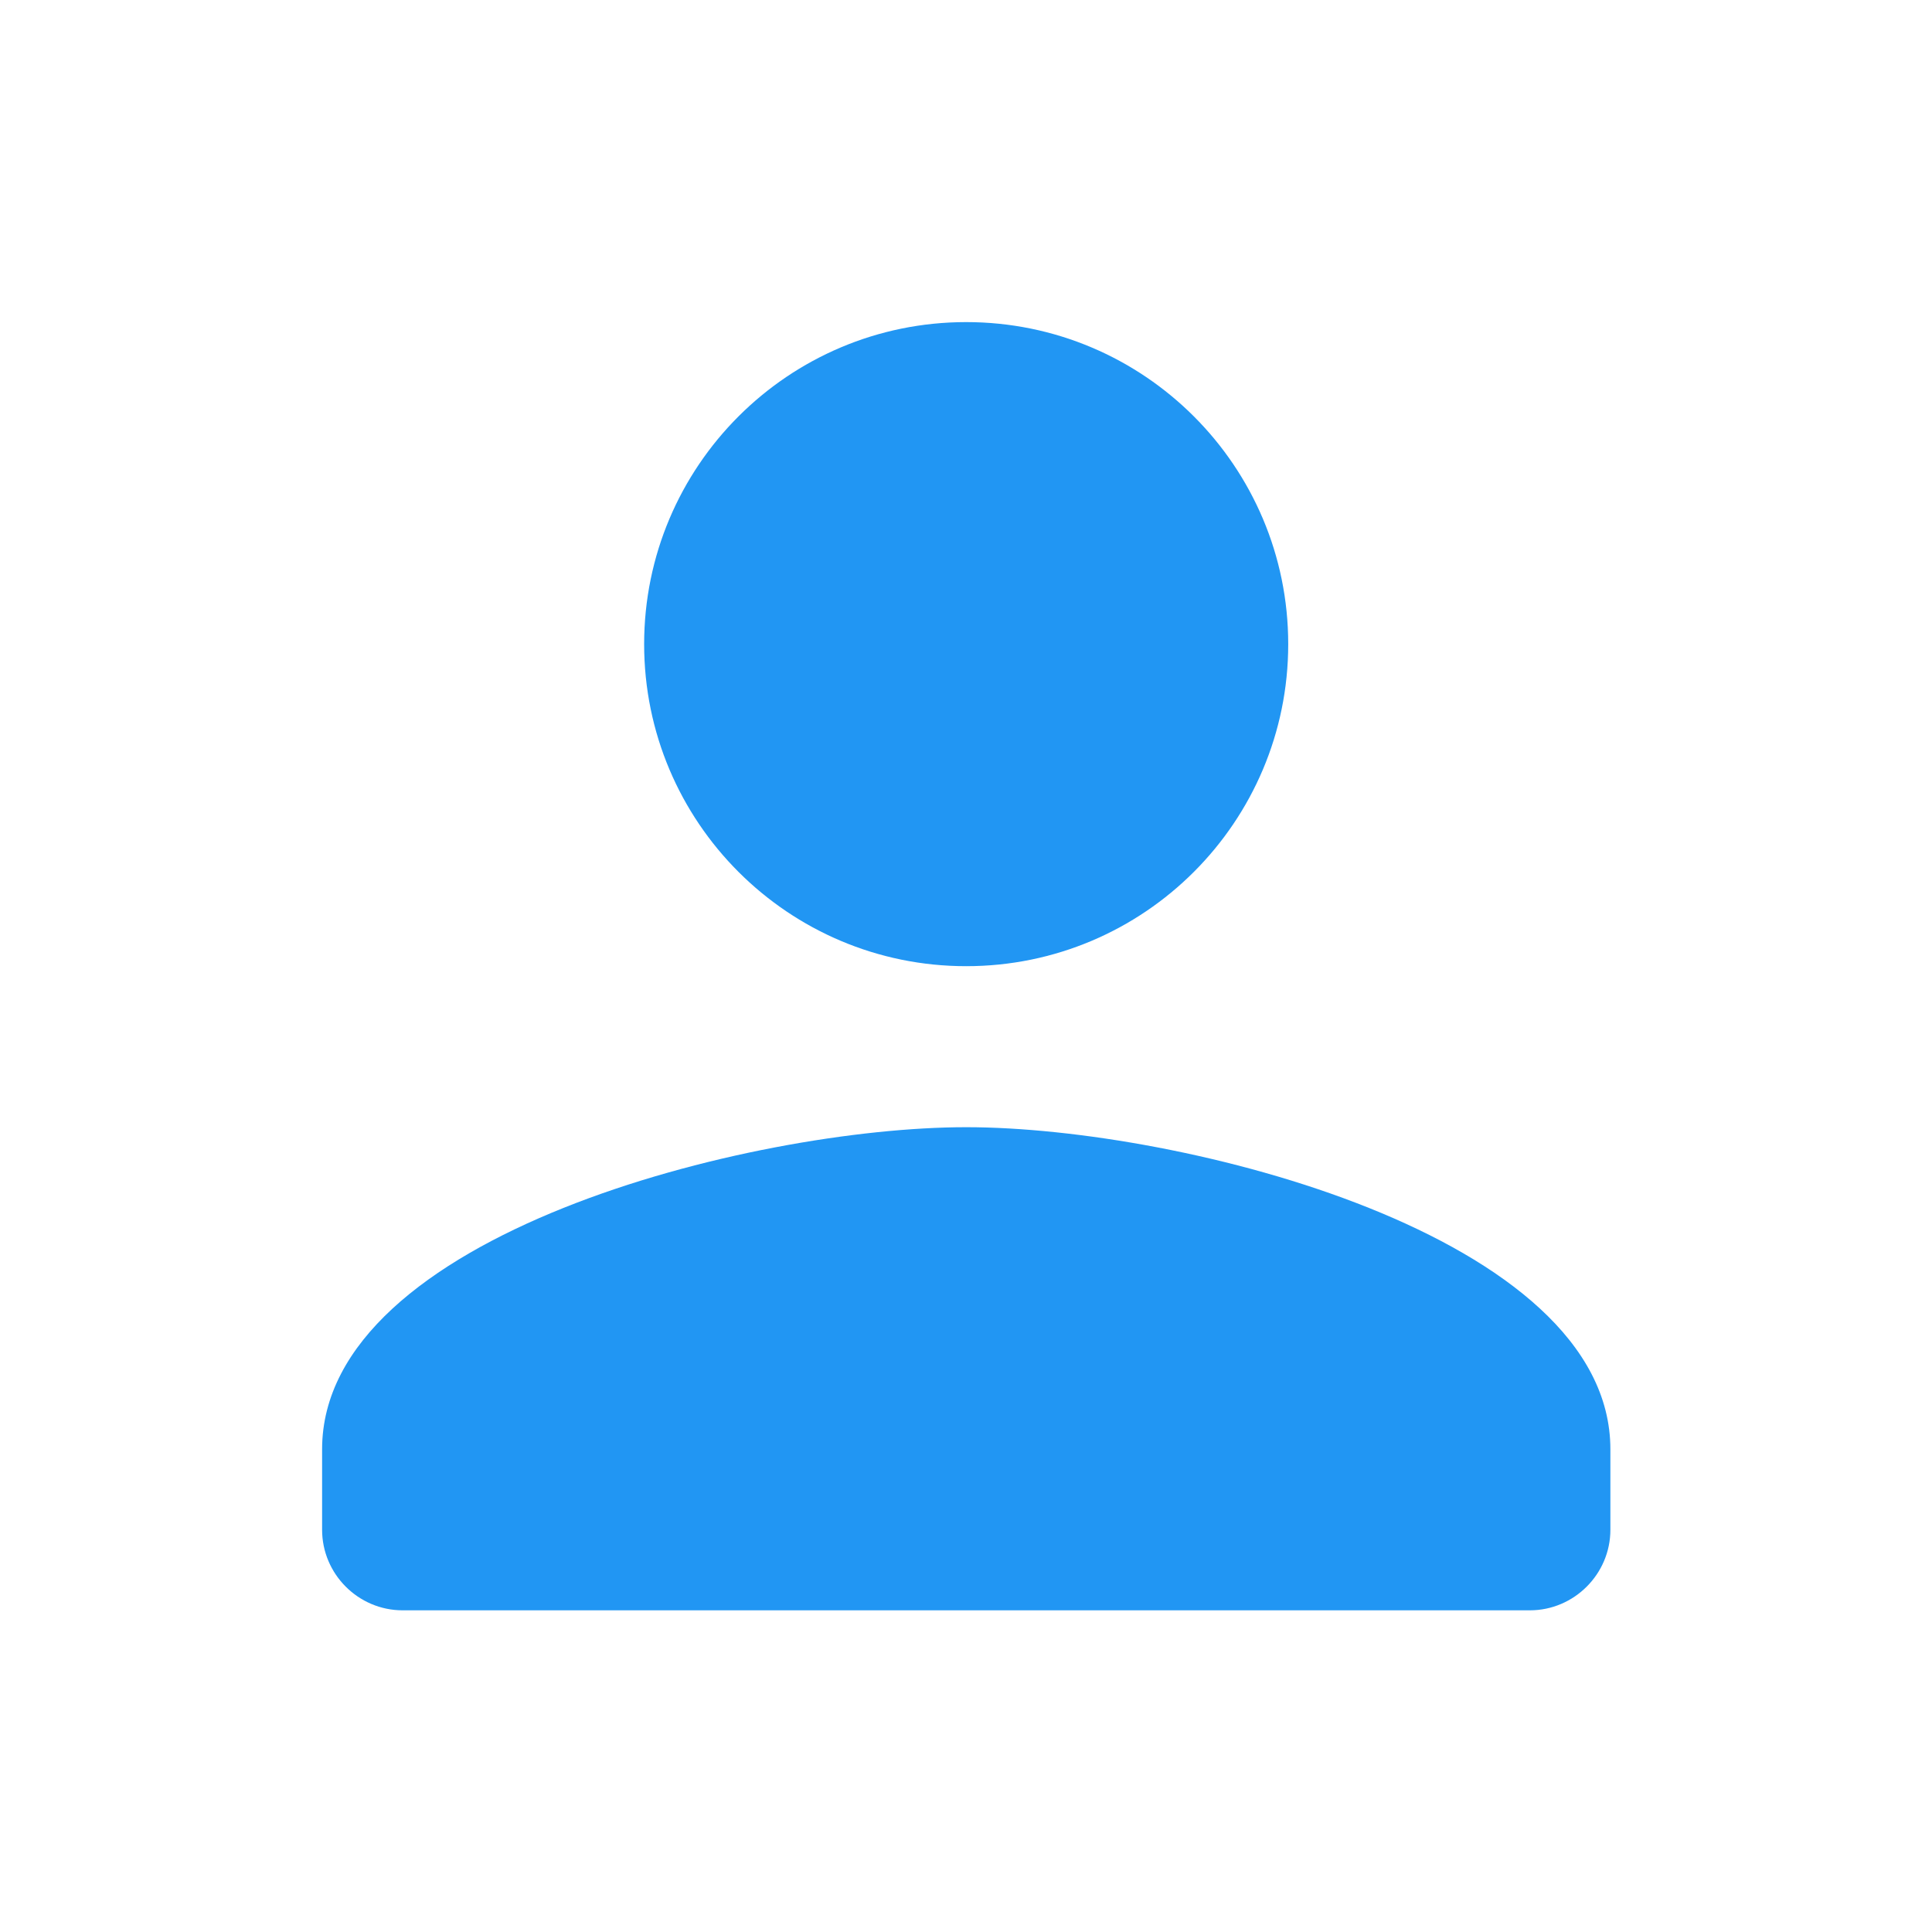 <!-- Generated by IcoMoon.io -->
<svg version="1.1" xmlns="http://www.w3.org/2000/svg" width="32" height="32" viewBox="0 0 32 32">
<title>form-name-icon</title>
<path fill="#2196f3" d="M16.003 16.003c2.946 0 5.334-2.388 5.334-5.334s-2.388-5.334-5.334-5.334v0c-2.946 0-5.334 2.388-5.334 5.334s2.388 5.334 5.334 5.334v0zM16.003 18.67c-3.561 0-10.668 1.787-10.668 5.334v1.334c0 0.733 0.599 1.334 1.334 1.334h18.67c0.733 0 1.334-0.601 1.334-1.334v-1.334c0-3.547-7.109-5.334-10.668-5.334z"></path>
</svg>
